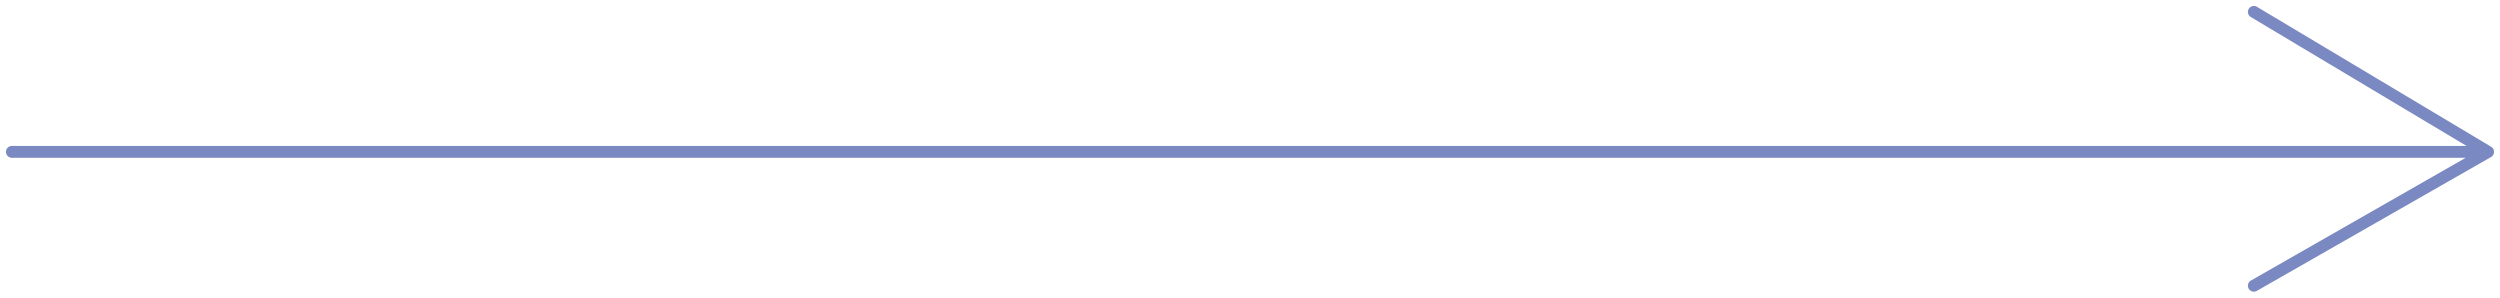 <svg width="210" height="25" viewBox="0 0 210 25" fill="none" xmlns="http://www.w3.org/2000/svg">
<path d="M1 12.756H209M209 12.756L189.324 1M209 12.756L189.324 24" stroke="#7B89C2" stroke-miterlimit="2.924" stroke-linecap="round" stroke-linejoin="round"/>
</svg>
